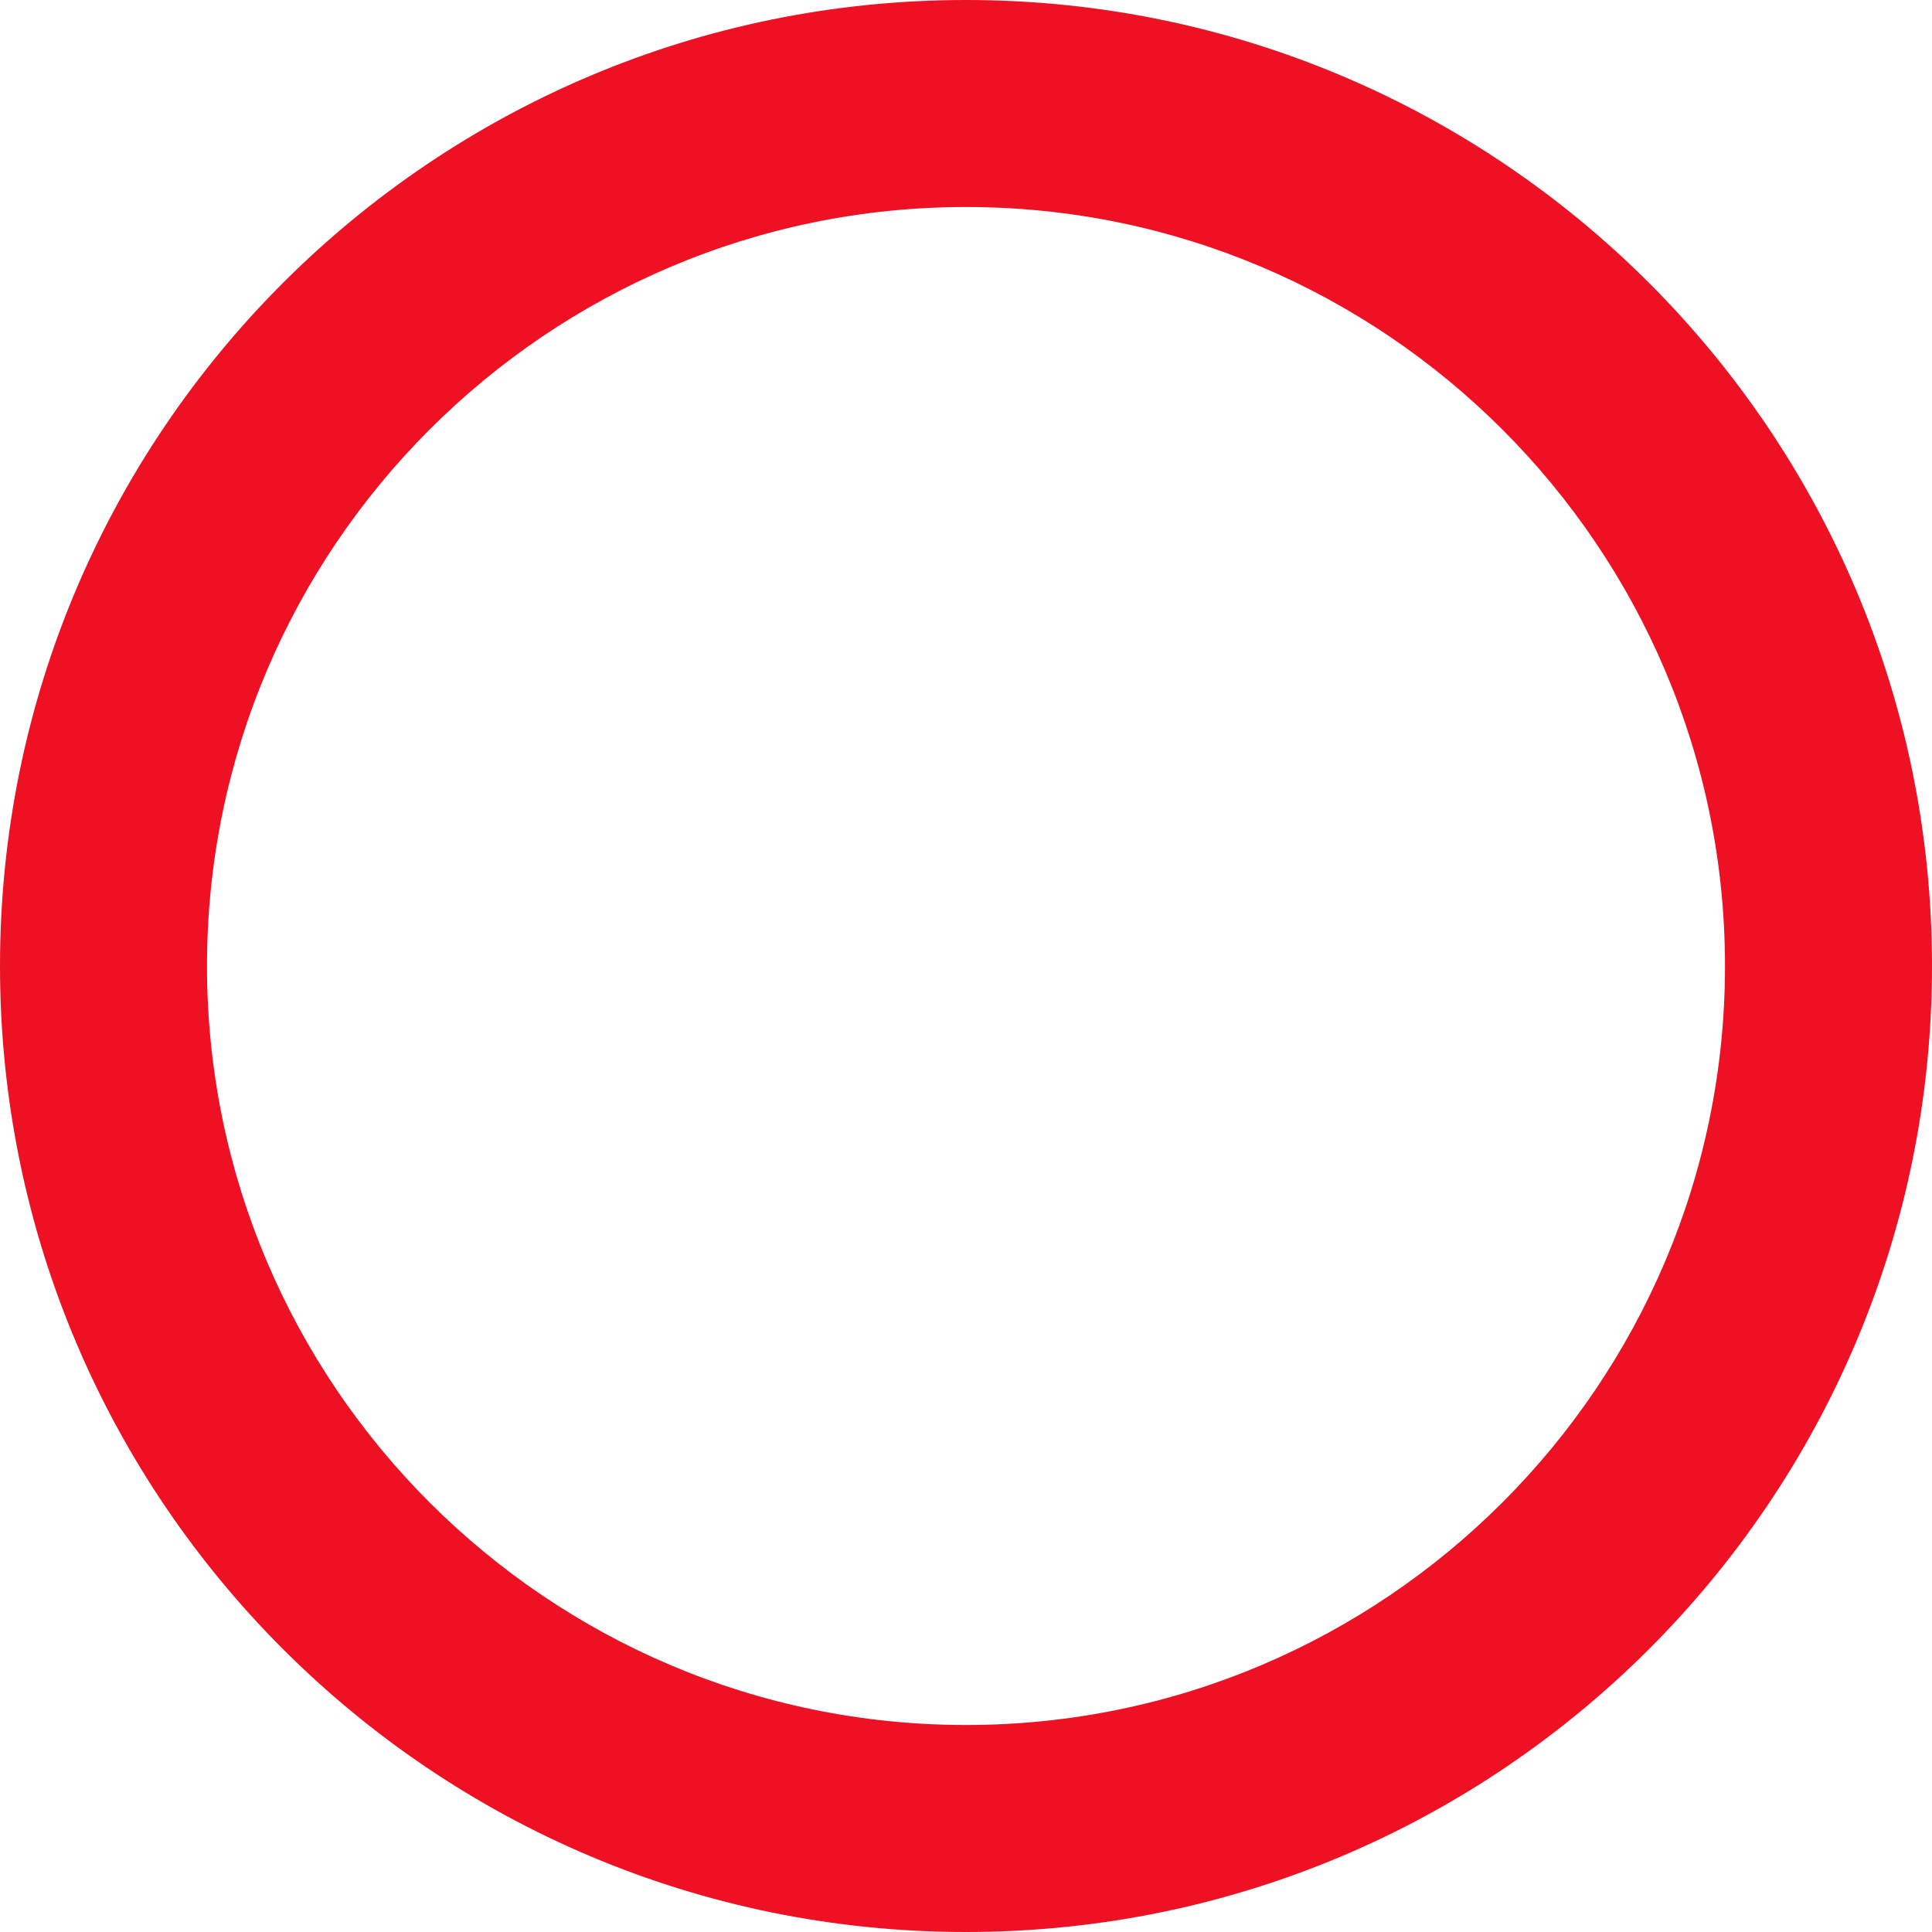 <svg xmlns="http://www.w3.org/2000/svg" width="28" height="28"><style type="text/css">.icon-canvas-transparent{opacity:0;fill:#F6F6F6;} .icon-f12-error-negative{fill:#ED1123;}</style><path class="icon-canvas-transparent" d="M28 28h-28v-28h28v28z" id="canvas"/><path class="icon-f12-error-negative" d="M14 3c6.065 0 11 4.935 11 11s-4.935 11-11 11-11-4.935-11-11 4.935-11 11-11m0-3c-7.732 0-14 6.268-14 14s6.268 14 14 14 14-6.268 14-14-6.268-14-14-14z" id="iconBg"/></svg>